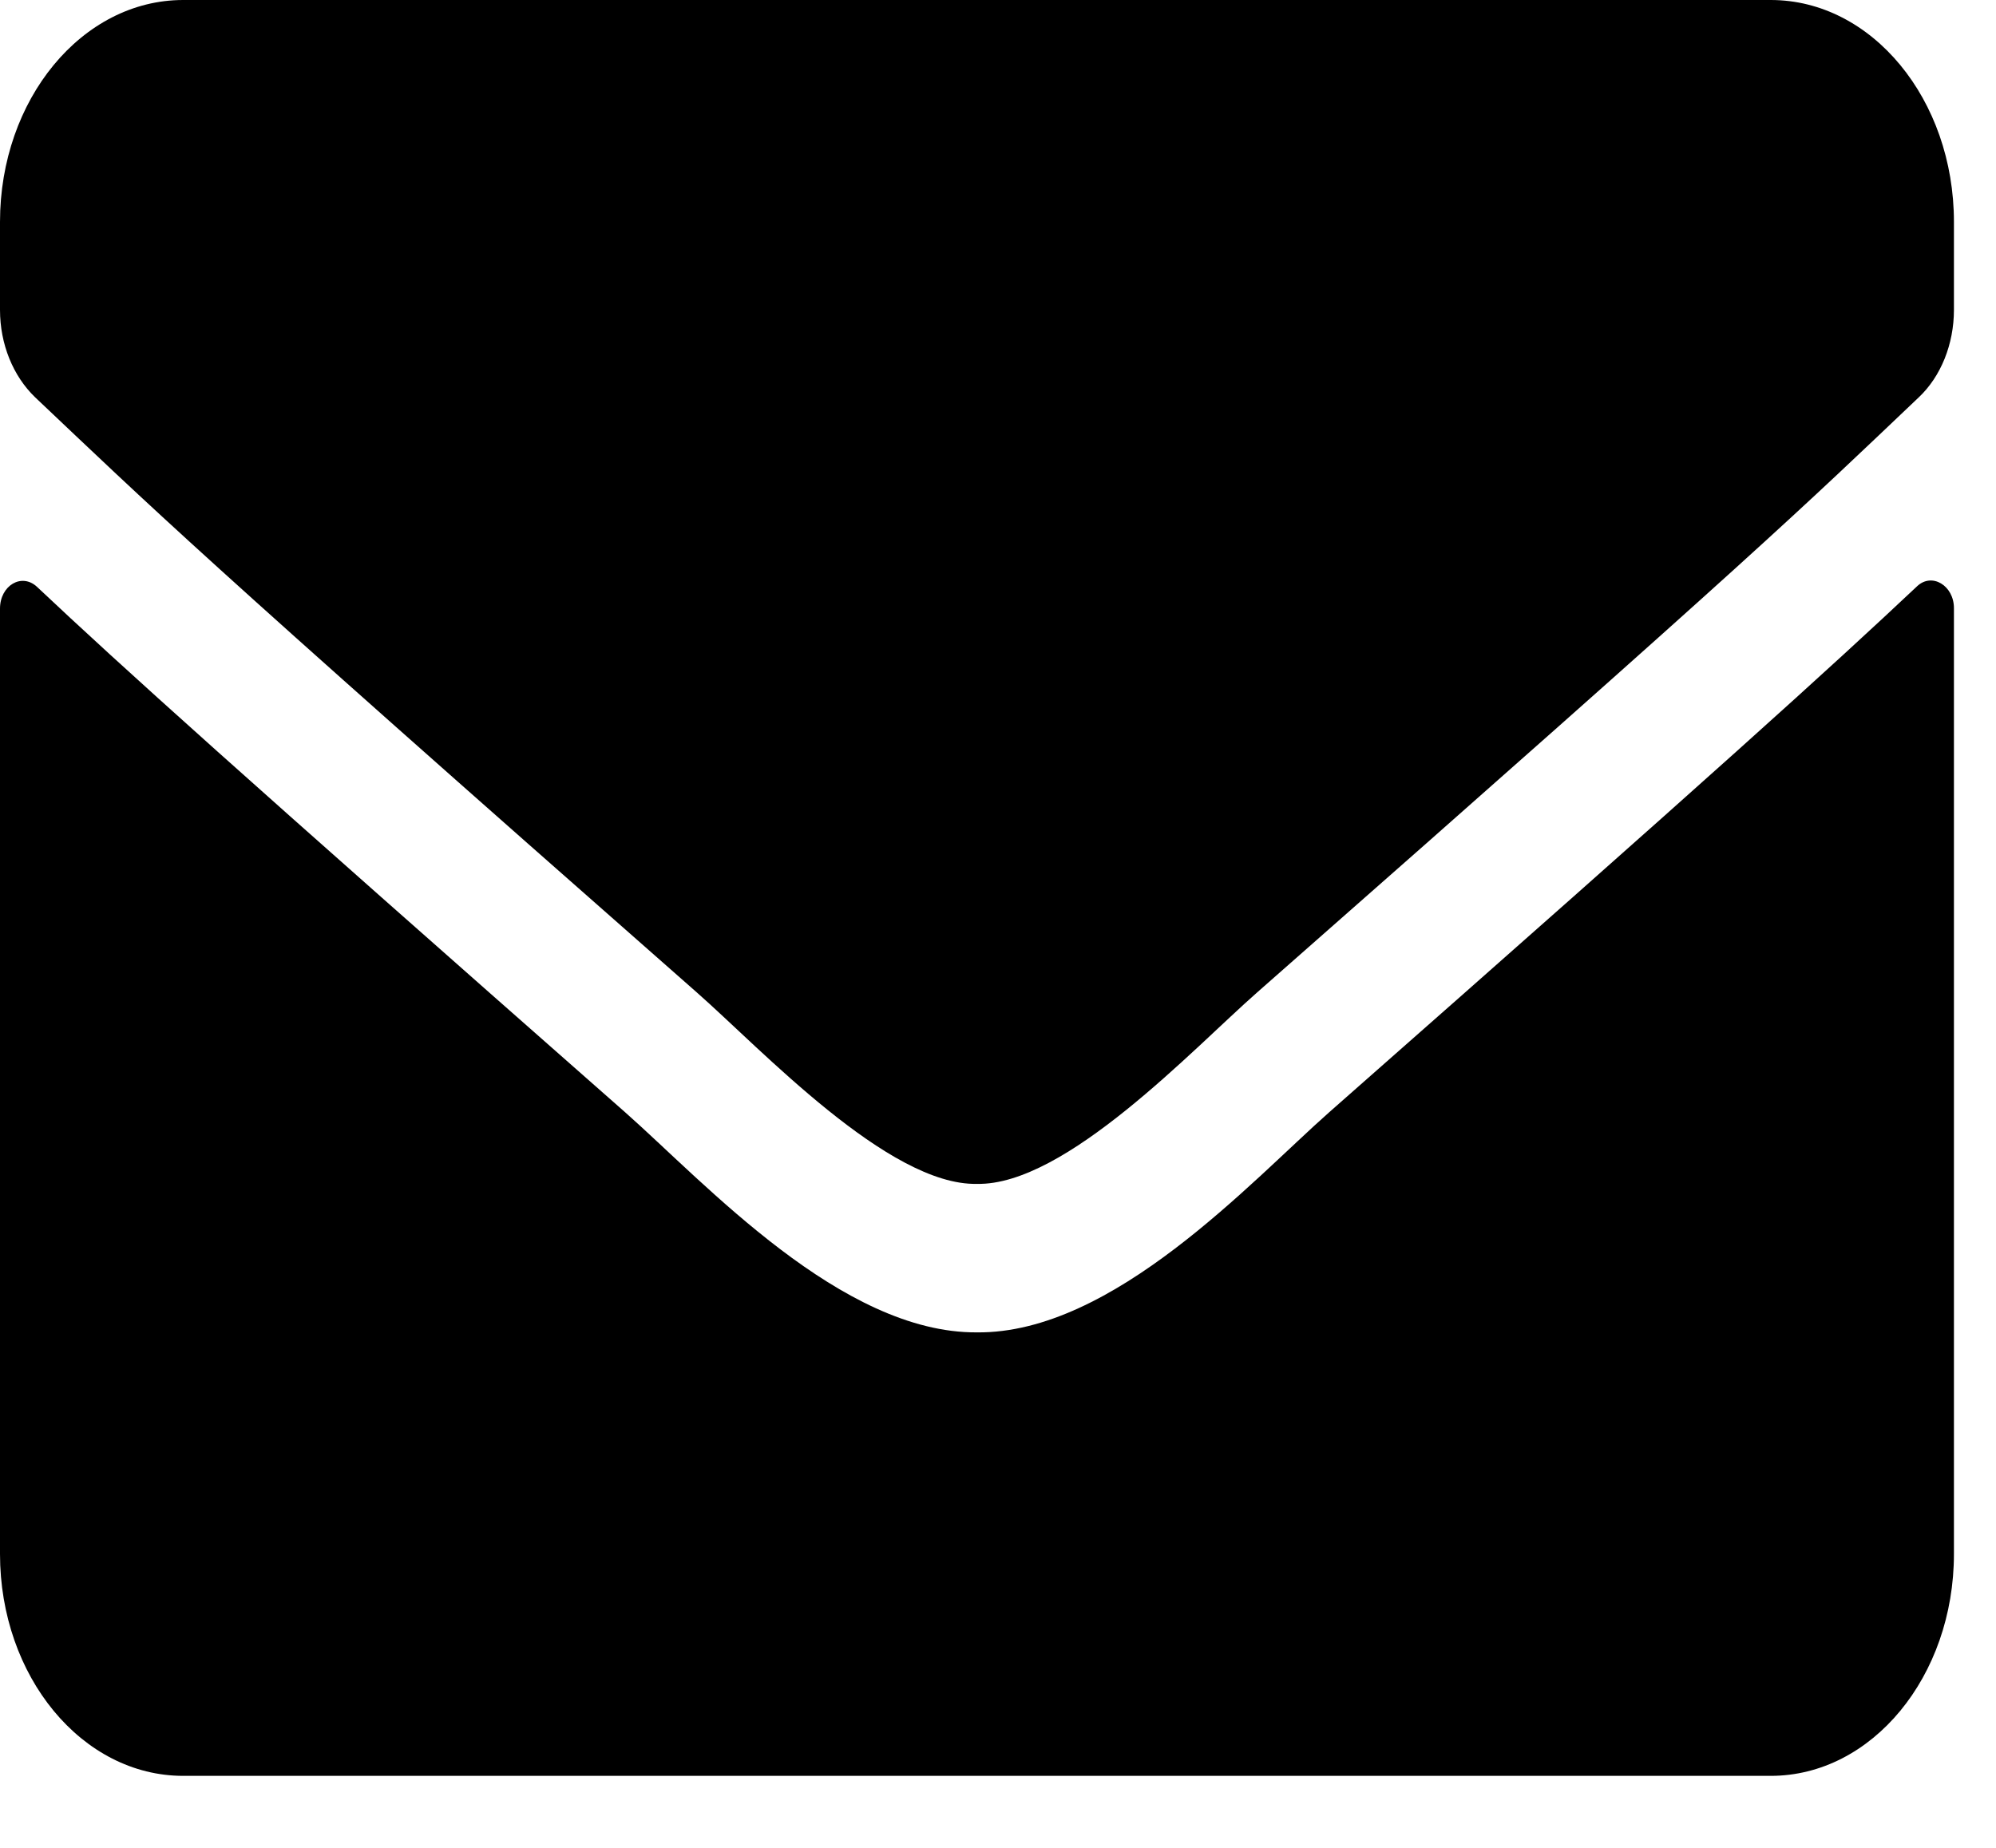 <svg width="27" height="25" viewBox="0 0 27 25" fill="none" xmlns="http://www.w3.org/2000/svg">
<path d="M25.93 7.934C26.131 7.74 26.431 7.921 26.431 8.228V21.023C26.431 22.681 25.321 24.026 23.953 24.026H2.478C1.11 24.026 0 22.681 0 21.023V8.234C0 7.921 0.294 7.746 0.501 7.94C1.657 9.029 3.19 10.411 8.456 15.048C9.545 16.011 11.383 18.038 13.215 18.026C15.058 18.045 16.932 15.974 17.98 15.048C23.246 10.411 24.774 9.022 25.93 7.934ZM13.215 16.017C14.413 16.042 16.137 14.19 17.005 13.427C23.855 7.402 24.376 6.876 25.956 5.375C26.255 5.093 26.431 4.655 26.431 4.192V3.003C26.431 1.345 25.321 0 23.953 0H2.478C1.11 0 0 1.345 0 3.003V4.192C0 4.655 0.176 5.087 0.475 5.375C2.055 6.87 2.576 7.402 9.426 13.427C10.294 14.19 12.018 16.042 13.215 16.017Z" fill="black"/>
</svg>

